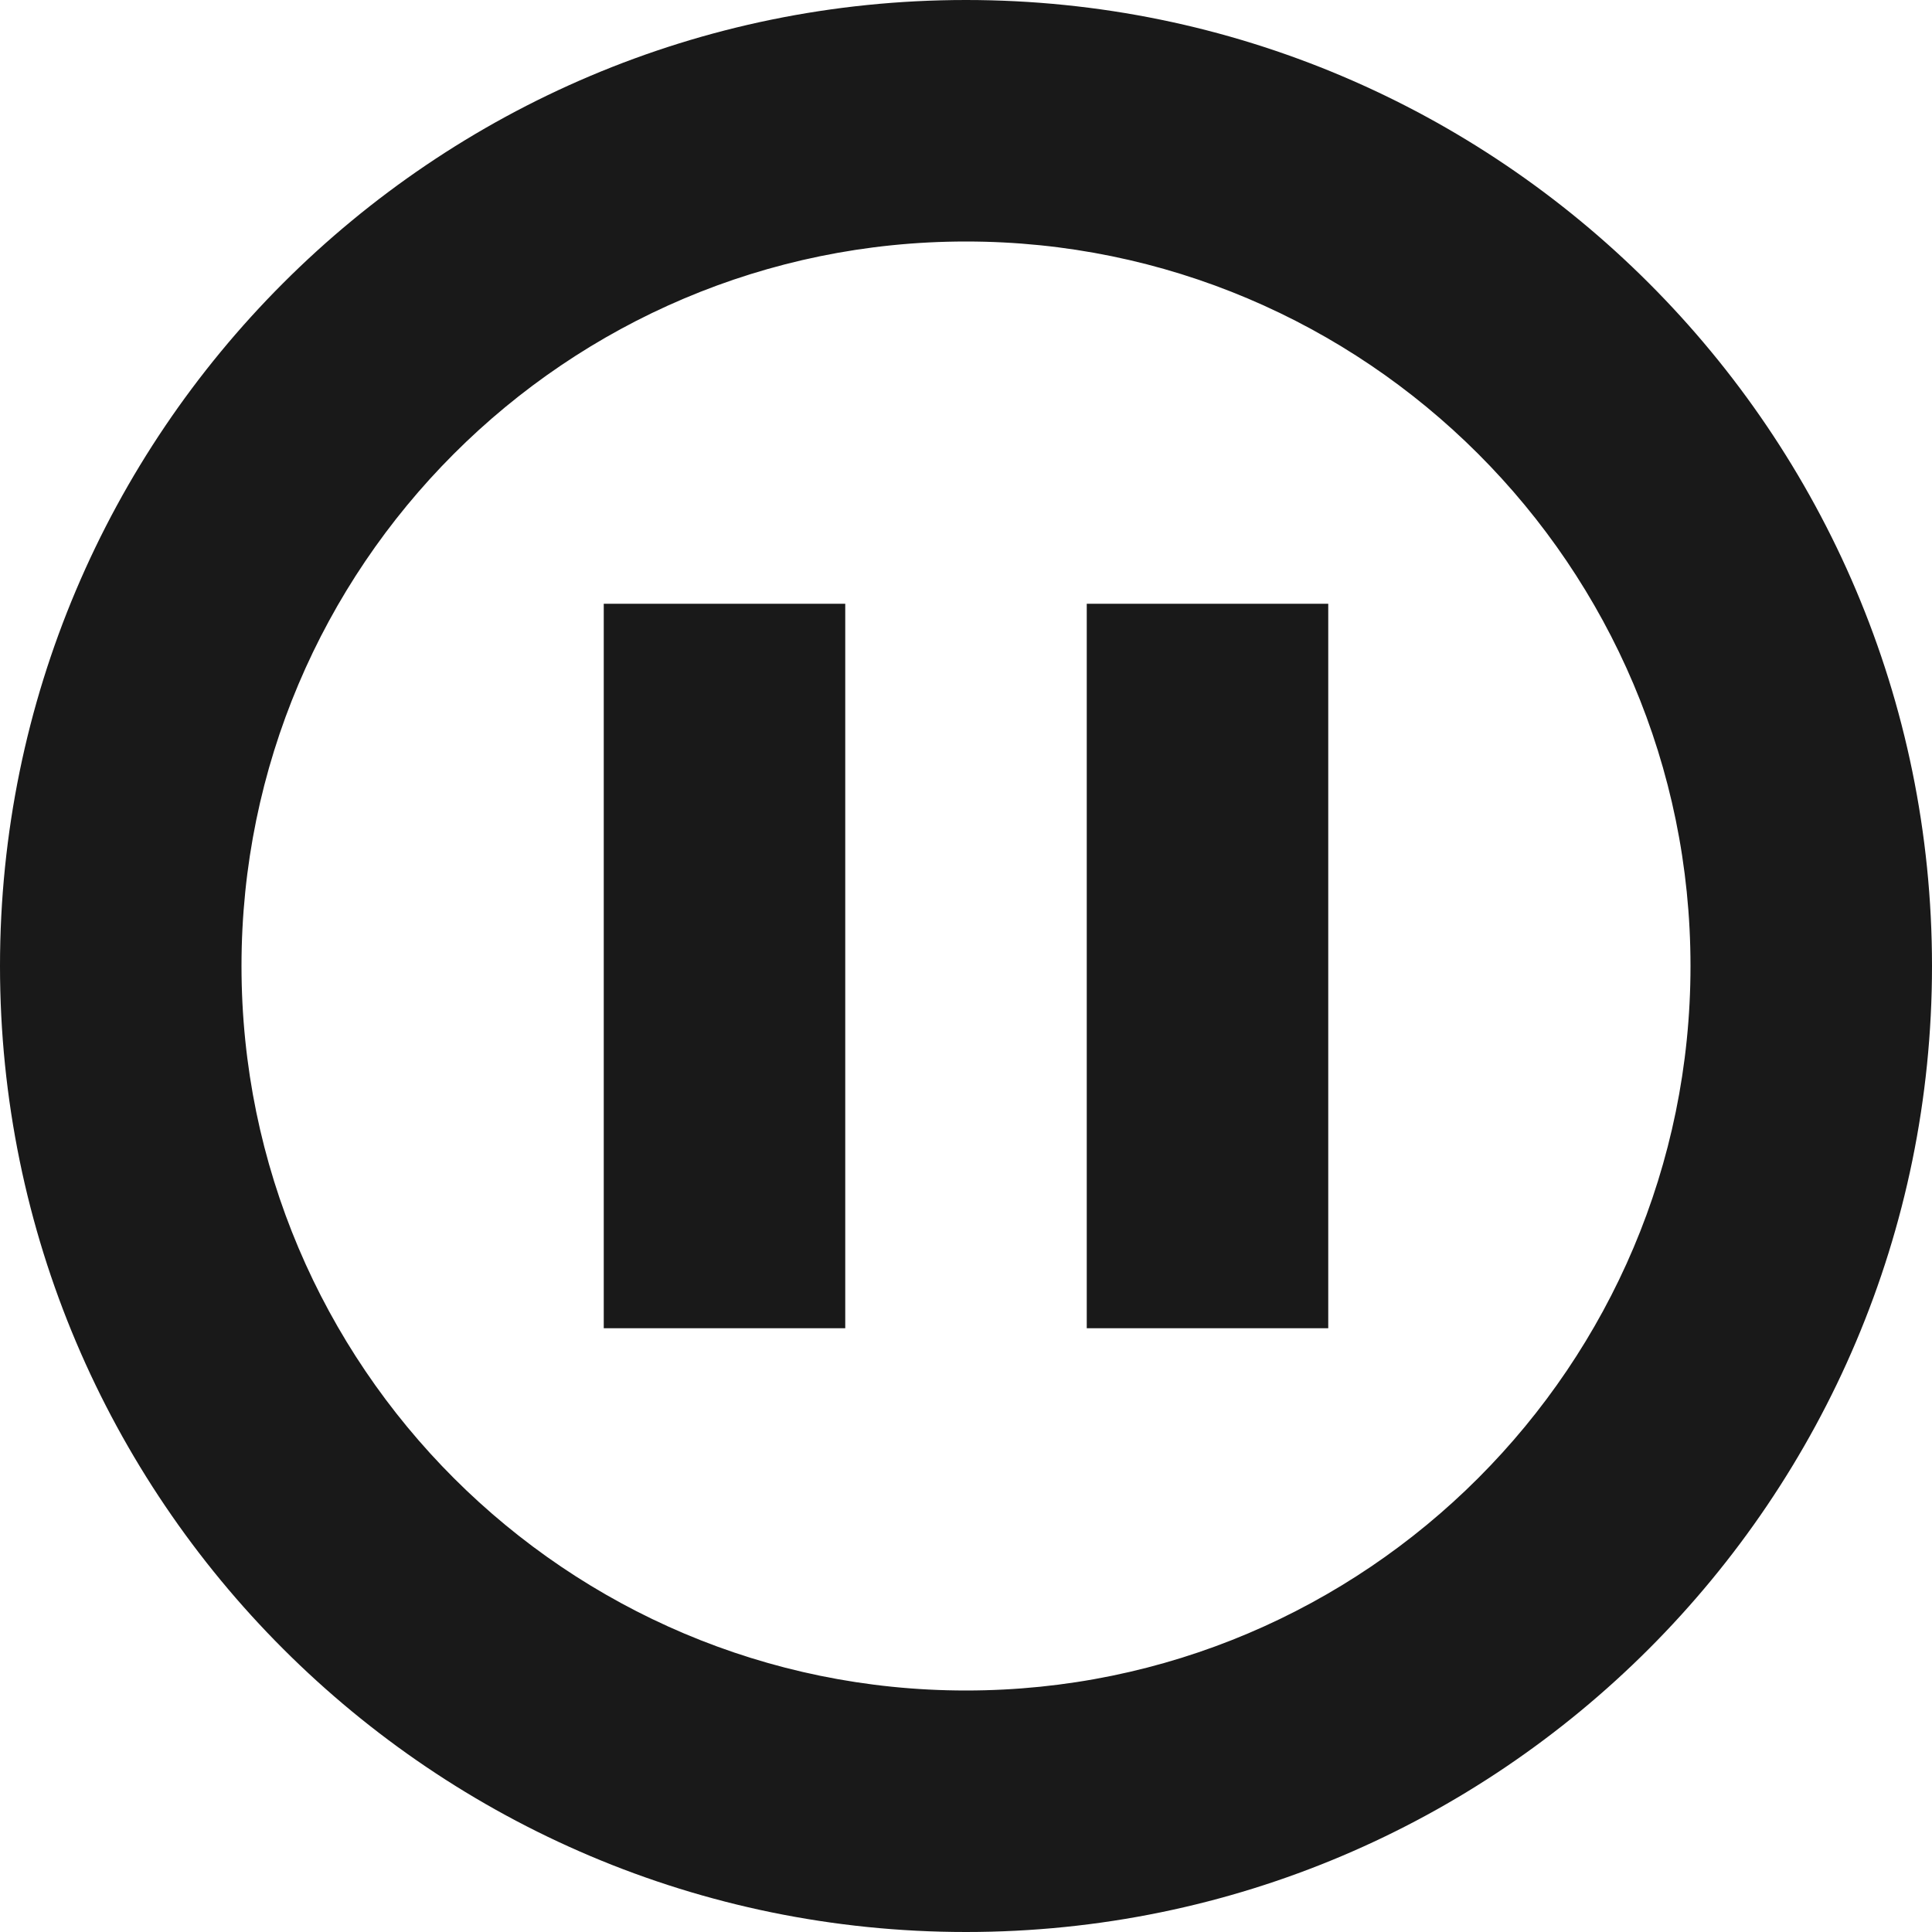 <svg width="16" height="16" viewBox="0 0 16 16" xmlns="http://www.w3.org/2000/svg"><path d="M0 8c0 4.418 3.59 8 8 8 4.418 0 8-3.59 8-8 0-4.418-3.59-8-8-8-4.418 0-8 3.59-8 8zm2 0c0-3.307 2.686-6 6-6 3.307 0 6 2.686 6 6 0 3.307-2.686 6-6 6-3.307 0-6-2.686-6-6zm7 3h2V5H9v6zm-4 0h2V5H5v6z" fill-rule="evenodd" opacity=".9"/></svg>